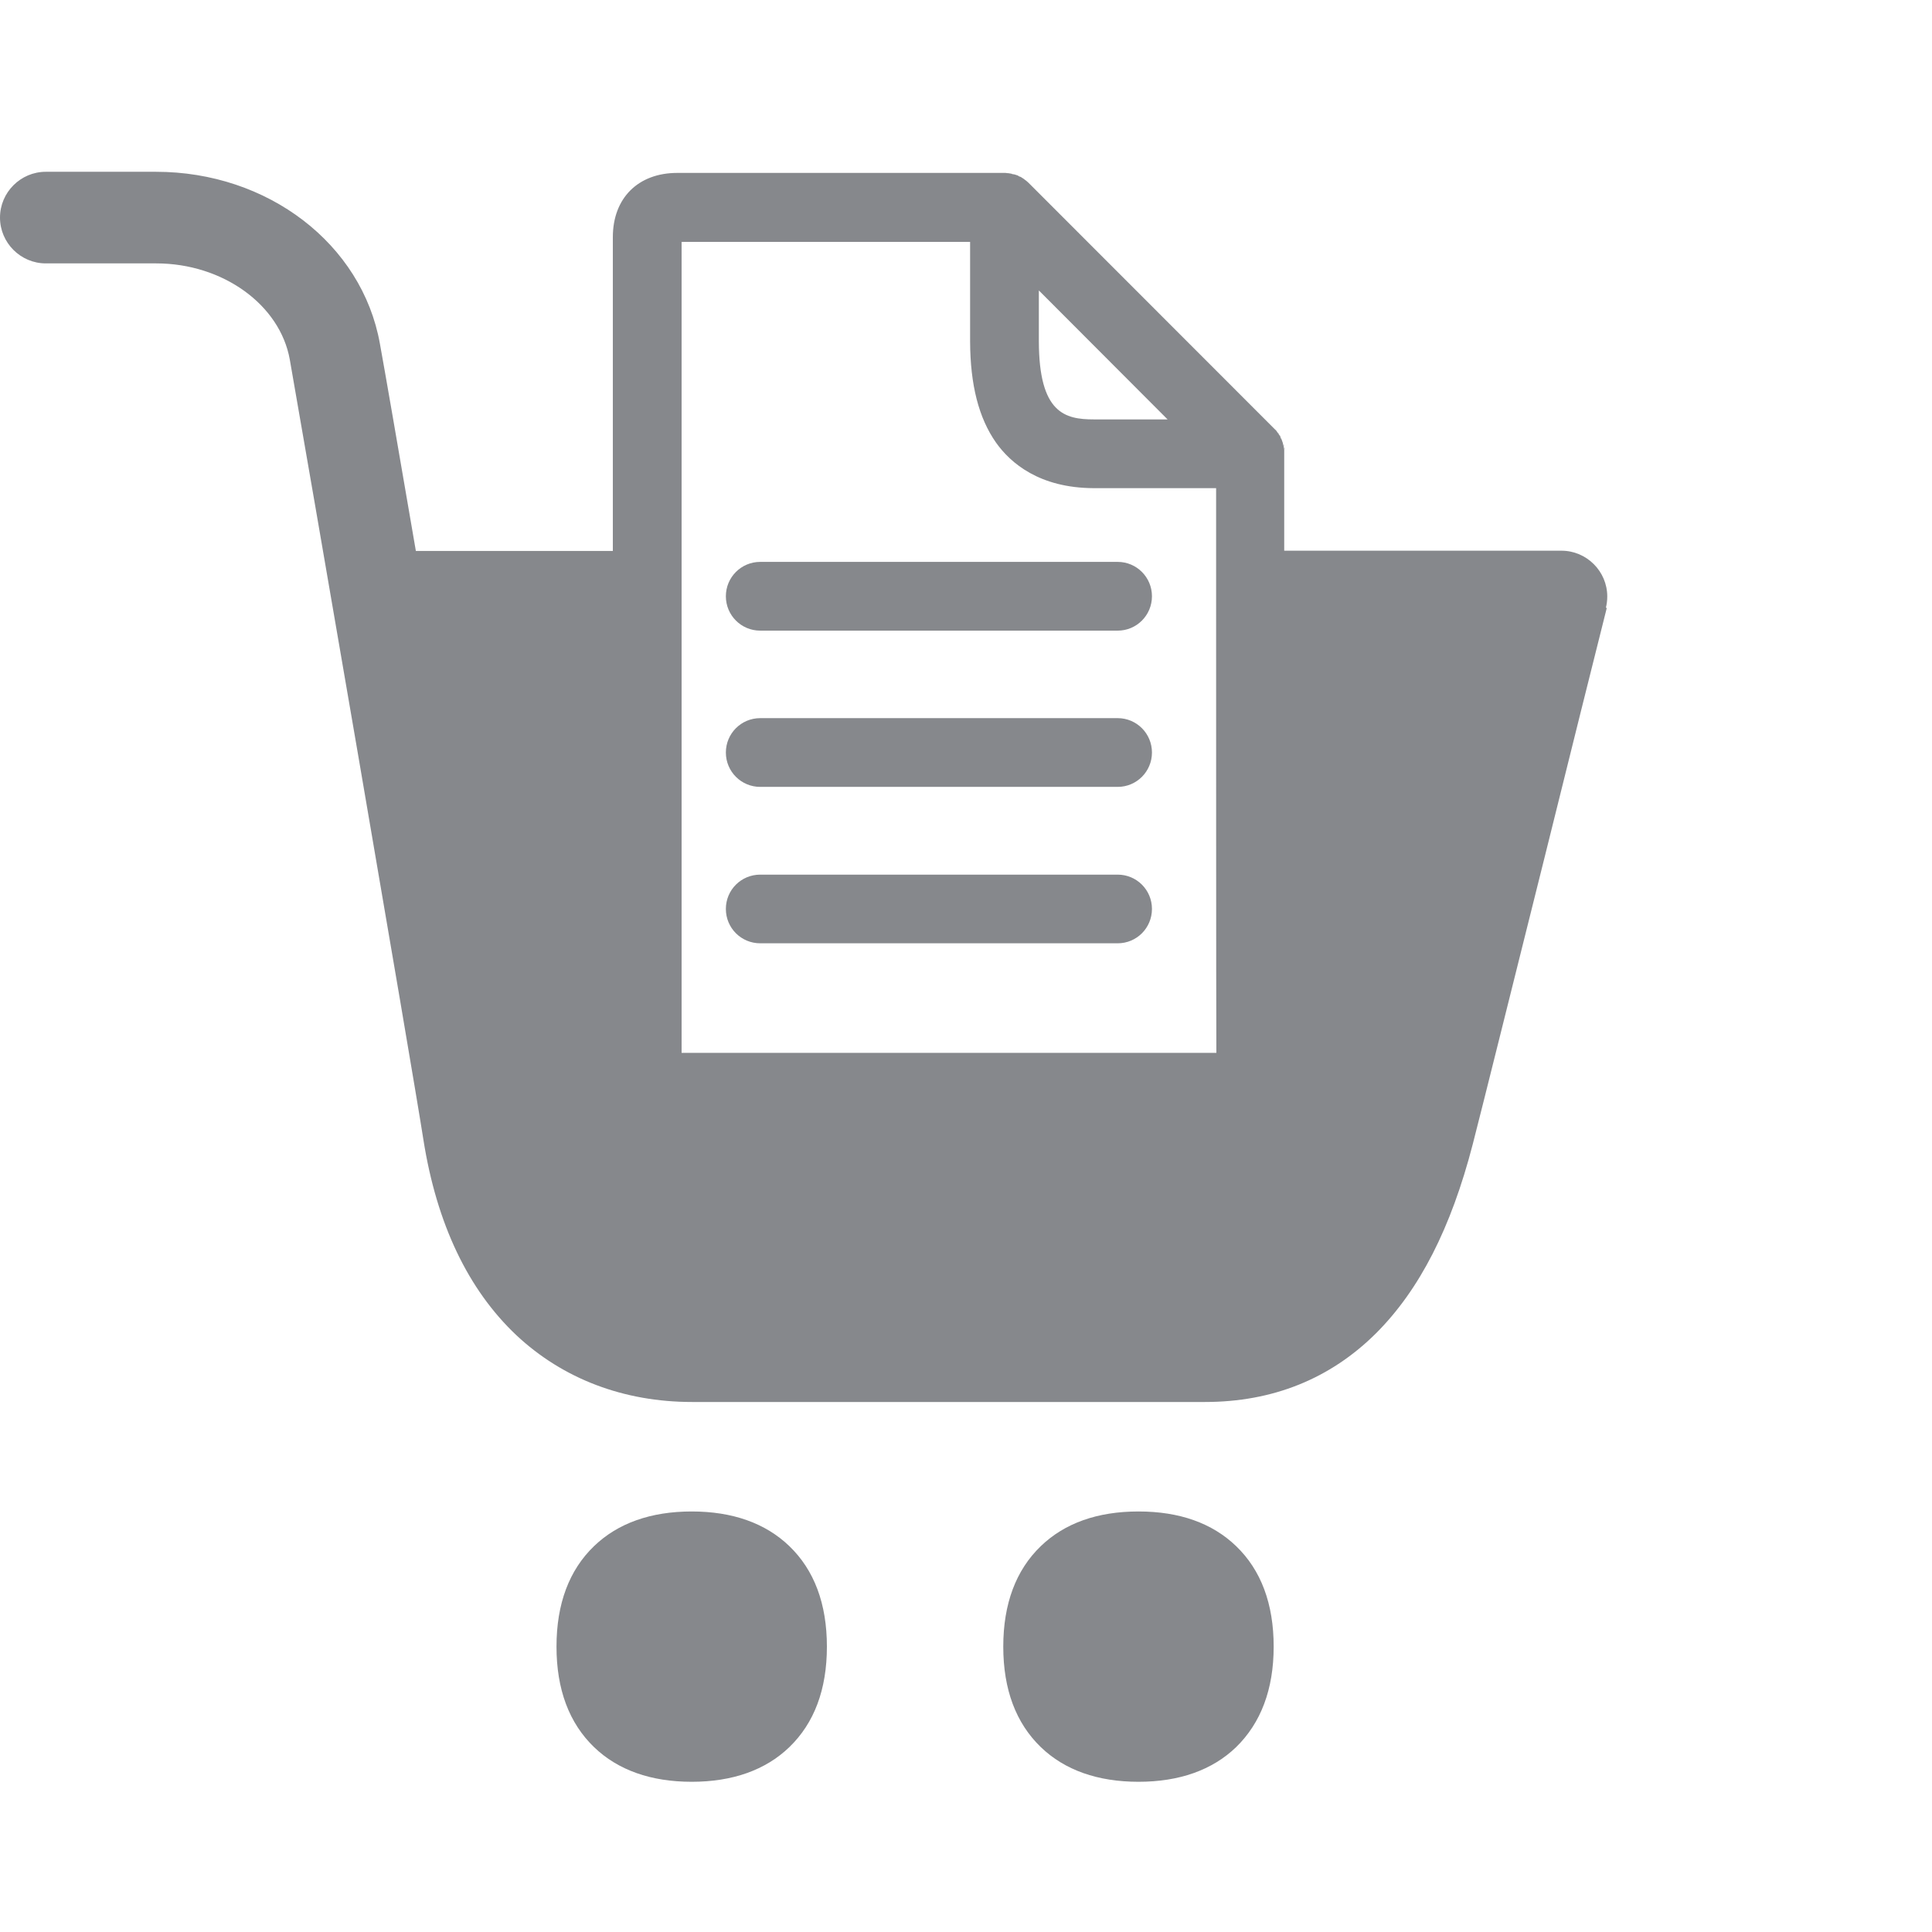 <svg width="24" height="24" viewBox="0 0 24 24" fill="none" xmlns="http://www.w3.org/2000/svg">
<path d="M9.805 19.206C10.115 19.504 10.272 19.923 10.272 20.455C10.272 20.987 10.115 21.405 9.805 21.704C9.509 21.989 9.099 22.134 8.593 22.134C8.086 22.134 7.676 21.989 7.38 21.704C7.07 21.405 6.913 20.987 6.913 20.455C6.913 19.923 7.07 19.504 7.38 19.206C7.676 18.921 8.086 18.776 8.593 18.776C9.099 18.776 9.509 18.921 9.805 19.206ZM14.143 18.776C13.633 18.776 13.226 18.921 12.93 19.206C12.62 19.504 12.463 19.923 12.463 20.455C12.463 20.987 12.62 21.405 12.93 21.704C13.226 21.989 13.636 22.134 14.143 22.134C14.649 22.134 15.059 21.989 15.355 21.704C15.662 21.405 15.822 20.987 15.822 20.455C15.822 19.923 15.665 19.504 15.355 19.206C15.059 18.921 14.652 18.776 14.143 18.776ZM12.742 2.242L12.751 2.248L12.742 2.242ZM12.512 2.151H12.523H12.512ZM12.597 2.168L12.608 2.171L12.597 2.168ZM12.711 2.219L12.72 2.225L12.711 2.219ZM12.646 2.182L12.637 2.179L12.646 2.182ZM12.68 2.199L12.646 2.182C12.654 2.188 12.665 2.194 12.68 2.199ZM12.634 2.179L12.608 2.171L12.634 2.179ZM12.563 2.159L12.597 2.168C12.586 2.162 12.574 2.159 12.563 2.159ZM12.68 2.199C12.691 2.205 12.7 2.211 12.711 2.219C12.7 2.213 12.691 2.205 12.68 2.199ZM12.512 2.151C12.503 2.151 12.492 2.151 12.483 2.148C12.495 2.151 12.503 2.151 12.512 2.151ZM12.56 2.157C12.549 2.154 12.534 2.154 12.523 2.151C12.534 2.154 12.549 2.157 12.56 2.157ZM12.742 2.242C12.734 2.236 12.728 2.231 12.72 2.225C12.728 2.231 12.734 2.236 12.742 2.242ZM15.862 5.364L15.867 5.372L15.862 5.364ZM15.89 5.404L15.884 5.395L15.89 5.404ZM15.927 5.469L15.93 5.478L15.927 5.469ZM15.944 5.515L15.941 5.503L15.944 5.515ZM15.958 5.6V5.589V5.6ZM14.31 7.407C14.31 7.643 14.12 7.834 13.884 7.834H9.444C9.207 7.834 9.017 7.643 9.017 7.407C9.017 7.171 9.207 6.98 9.444 6.98H13.884C14.12 6.98 14.31 7.171 14.31 7.407C14.313 7.404 14.313 7.407 14.31 7.407ZM14.31 9.348C14.31 9.584 14.12 9.775 13.884 9.775H9.444C9.207 9.775 9.017 9.584 9.017 9.348C9.017 9.112 9.207 8.921 9.444 8.921H13.884C14.12 8.921 14.31 9.112 14.31 9.348C14.313 9.348 14.313 9.348 14.31 9.348ZM14.31 11.291C14.31 11.528 14.12 11.718 13.884 11.718H9.444C9.207 11.718 9.017 11.528 9.017 11.291C9.017 11.055 9.207 10.865 9.444 10.865H13.884C14.12 10.865 14.31 11.055 14.31 11.291C14.313 11.289 14.313 11.291 14.31 11.291ZM15.961 5.628V5.6V5.628ZM15.933 5.48L15.941 5.506C15.938 5.497 15.936 5.486 15.933 5.48ZM15.961 5.589C15.961 5.577 15.958 5.563 15.956 5.552C15.956 5.566 15.958 5.577 15.961 5.589ZM15.839 5.332C15.847 5.341 15.856 5.352 15.864 5.361C15.853 5.352 15.845 5.344 15.839 5.332ZM15.93 5.469L15.913 5.435C15.919 5.446 15.921 5.458 15.93 5.469ZM15.947 5.515L15.956 5.549C15.95 5.54 15.947 5.529 15.947 5.515ZM15.873 5.369C15.879 5.378 15.884 5.384 15.89 5.392C15.882 5.386 15.876 5.378 15.873 5.369ZM15.913 5.432C15.907 5.421 15.902 5.412 15.896 5.401C15.899 5.412 15.904 5.423 15.913 5.432ZM12.751 2.248C12.759 2.256 12.771 2.265 12.779 2.273C12.771 2.265 12.759 2.256 12.751 2.248ZM19.96 7.552C19.804 8.17 19.508 9.359 19.195 10.62C18.81 12.159 18.415 13.75 18.295 14.214C18.025 15.256 17.635 16.021 17.094 16.562C16.525 17.128 15.81 17.416 14.968 17.416H8.598C7.747 17.416 6.993 17.128 6.415 16.587C5.815 16.021 5.425 15.204 5.26 14.16C5.126 13.295 3.783 5.5 3.6 4.467C3.478 3.784 2.766 3.272 1.941 3.272H0.569C0.256 3.272 0 3.016 0 2.703C0 2.39 0.256 2.134 0.569 2.134H1.938C3.327 2.134 4.497 3.03 4.719 4.268C4.779 4.595 4.952 5.597 5.166 6.844H7.613V2.945C7.613 2.461 7.927 2.148 8.413 2.148H12.483C12.492 2.148 12.503 2.148 12.512 2.151H12.523C12.534 2.151 12.549 2.154 12.56 2.157L12.594 2.165L12.606 2.168L12.631 2.176L12.64 2.179L12.674 2.196H12.677C12.688 2.202 12.697 2.208 12.708 2.216L12.717 2.222C12.725 2.228 12.731 2.233 12.739 2.239L12.748 2.245C12.757 2.253 12.768 2.262 12.776 2.27L15.836 5.332C15.845 5.341 15.853 5.352 15.862 5.361L15.867 5.369C15.873 5.378 15.879 5.384 15.884 5.392L15.89 5.401C15.896 5.409 15.902 5.421 15.907 5.432V5.435L15.924 5.469L15.927 5.478L15.936 5.503L15.938 5.515L15.947 5.549V5.552C15.95 5.563 15.953 5.577 15.953 5.589V6.841H19.397C19.71 6.841 19.966 7.097 19.966 7.41C19.966 7.458 19.96 7.504 19.949 7.549L19.96 7.552ZM15.107 6.064H13.585C12.913 6.061 12.554 5.754 12.372 5.497C12.159 5.193 12.053 4.783 12.051 4.242V3.005H8.467V13.079H15.11C15.107 12.47 15.107 8.571 15.107 6.064ZM14.504 5.21L12.905 3.608V4.24C12.907 5.133 13.229 5.21 13.588 5.21H14.504Z" fill="#86888C"/>
</svg>
